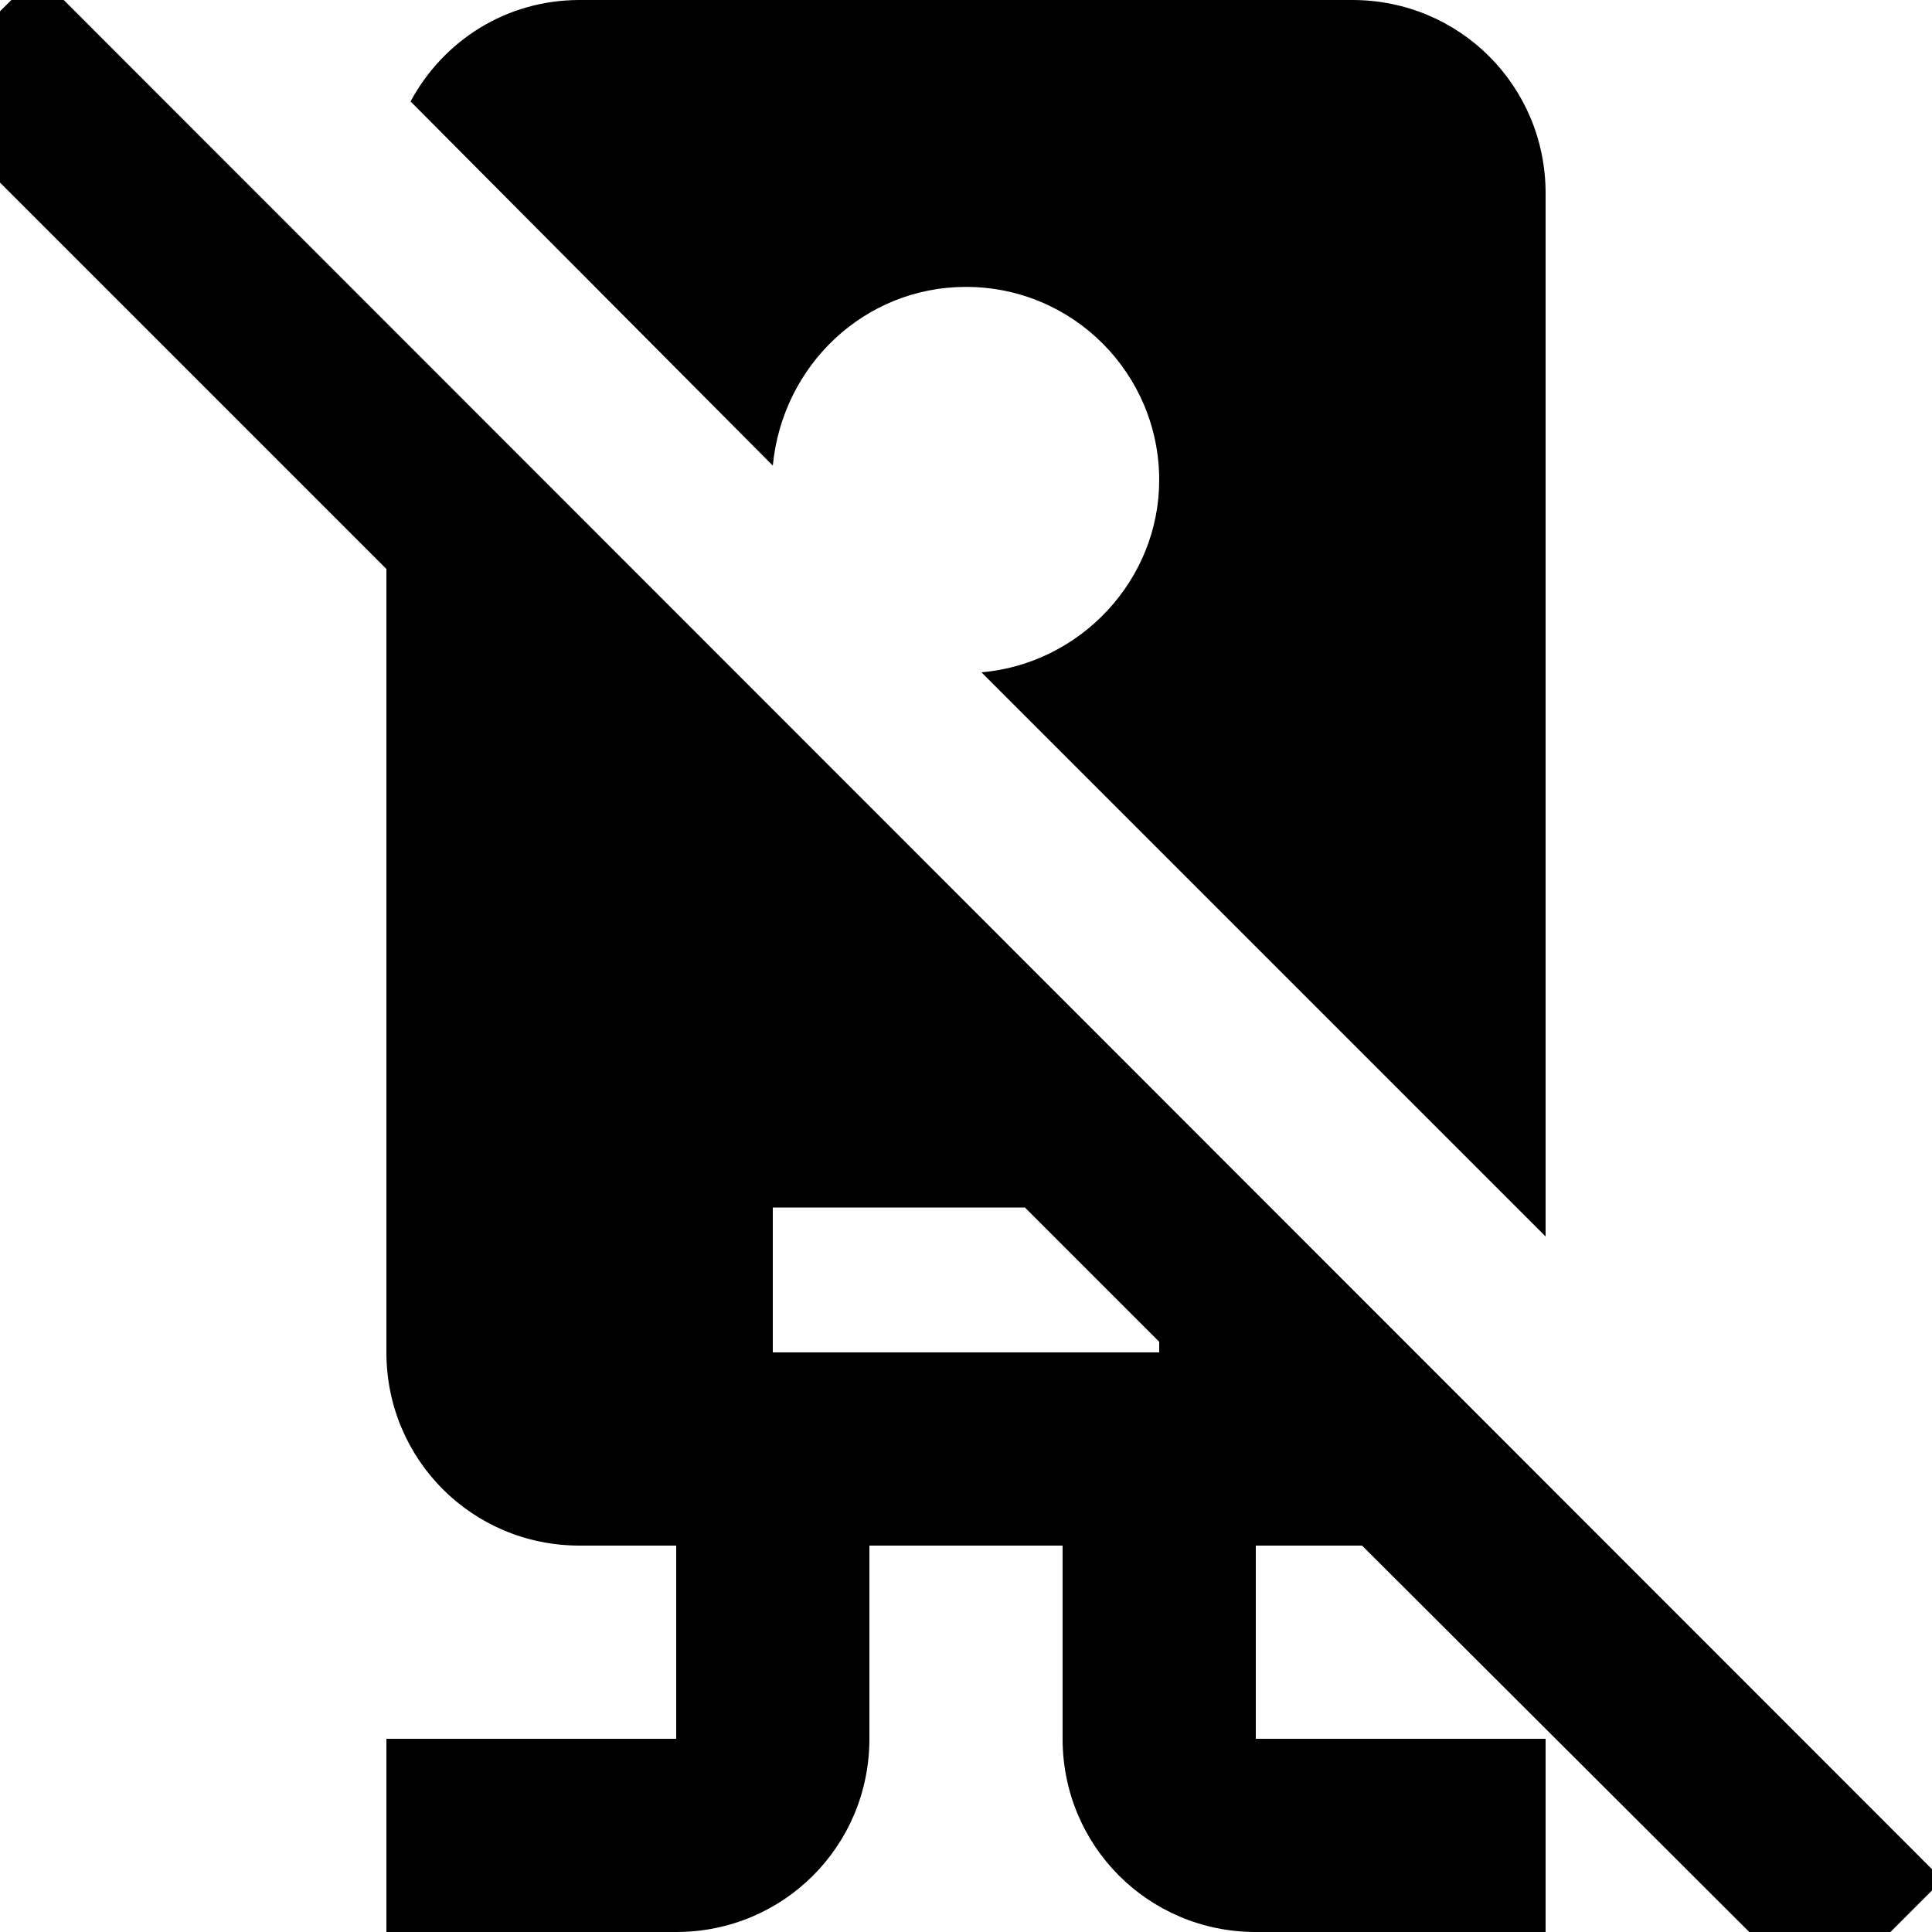 <?xml version="1.0" encoding="UTF-8"?><!DOCTYPE svg PUBLIC "-//W3C//DTD SVG 1.1//EN" "http://www.w3.org/Graphics/SVG/1.1/DTD/svg11.dtd"><svg xmlns="http://www.w3.org/2000/svg" xmlns:xlink="http://www.w3.org/1999/xlink" version="1.1" id="mdi-water-boiler-off" width="24" height="24" viewBox="2 2 20 20"><path d="M10 6.82L6.25 3.05C6.59 2.42 7.24 2 8 2H16C17.11 2 18 2.89 18 4V14.8L12.16 8.96C13.19 8.87 14 8 14 6.97C14 5.87 13.11 4.97 12 4.97C10.95 4.97 10.1 5.78 10 6.82M15 18V20H18V22H15C13.89 22 13 21.11 13 20V18H11V20C11 21.11 10.11 22 9 22H6V20H9V18H8C6.89 18 6 17.11 6 16V7.89L1.11 3L2.39 1.73L22.11 21.46L20.84 22.73L16.1 18C16.06 18 16.03 18 16 18H15M14 16V15.89L12.61 14.5H10V16H14Z" /></svg>